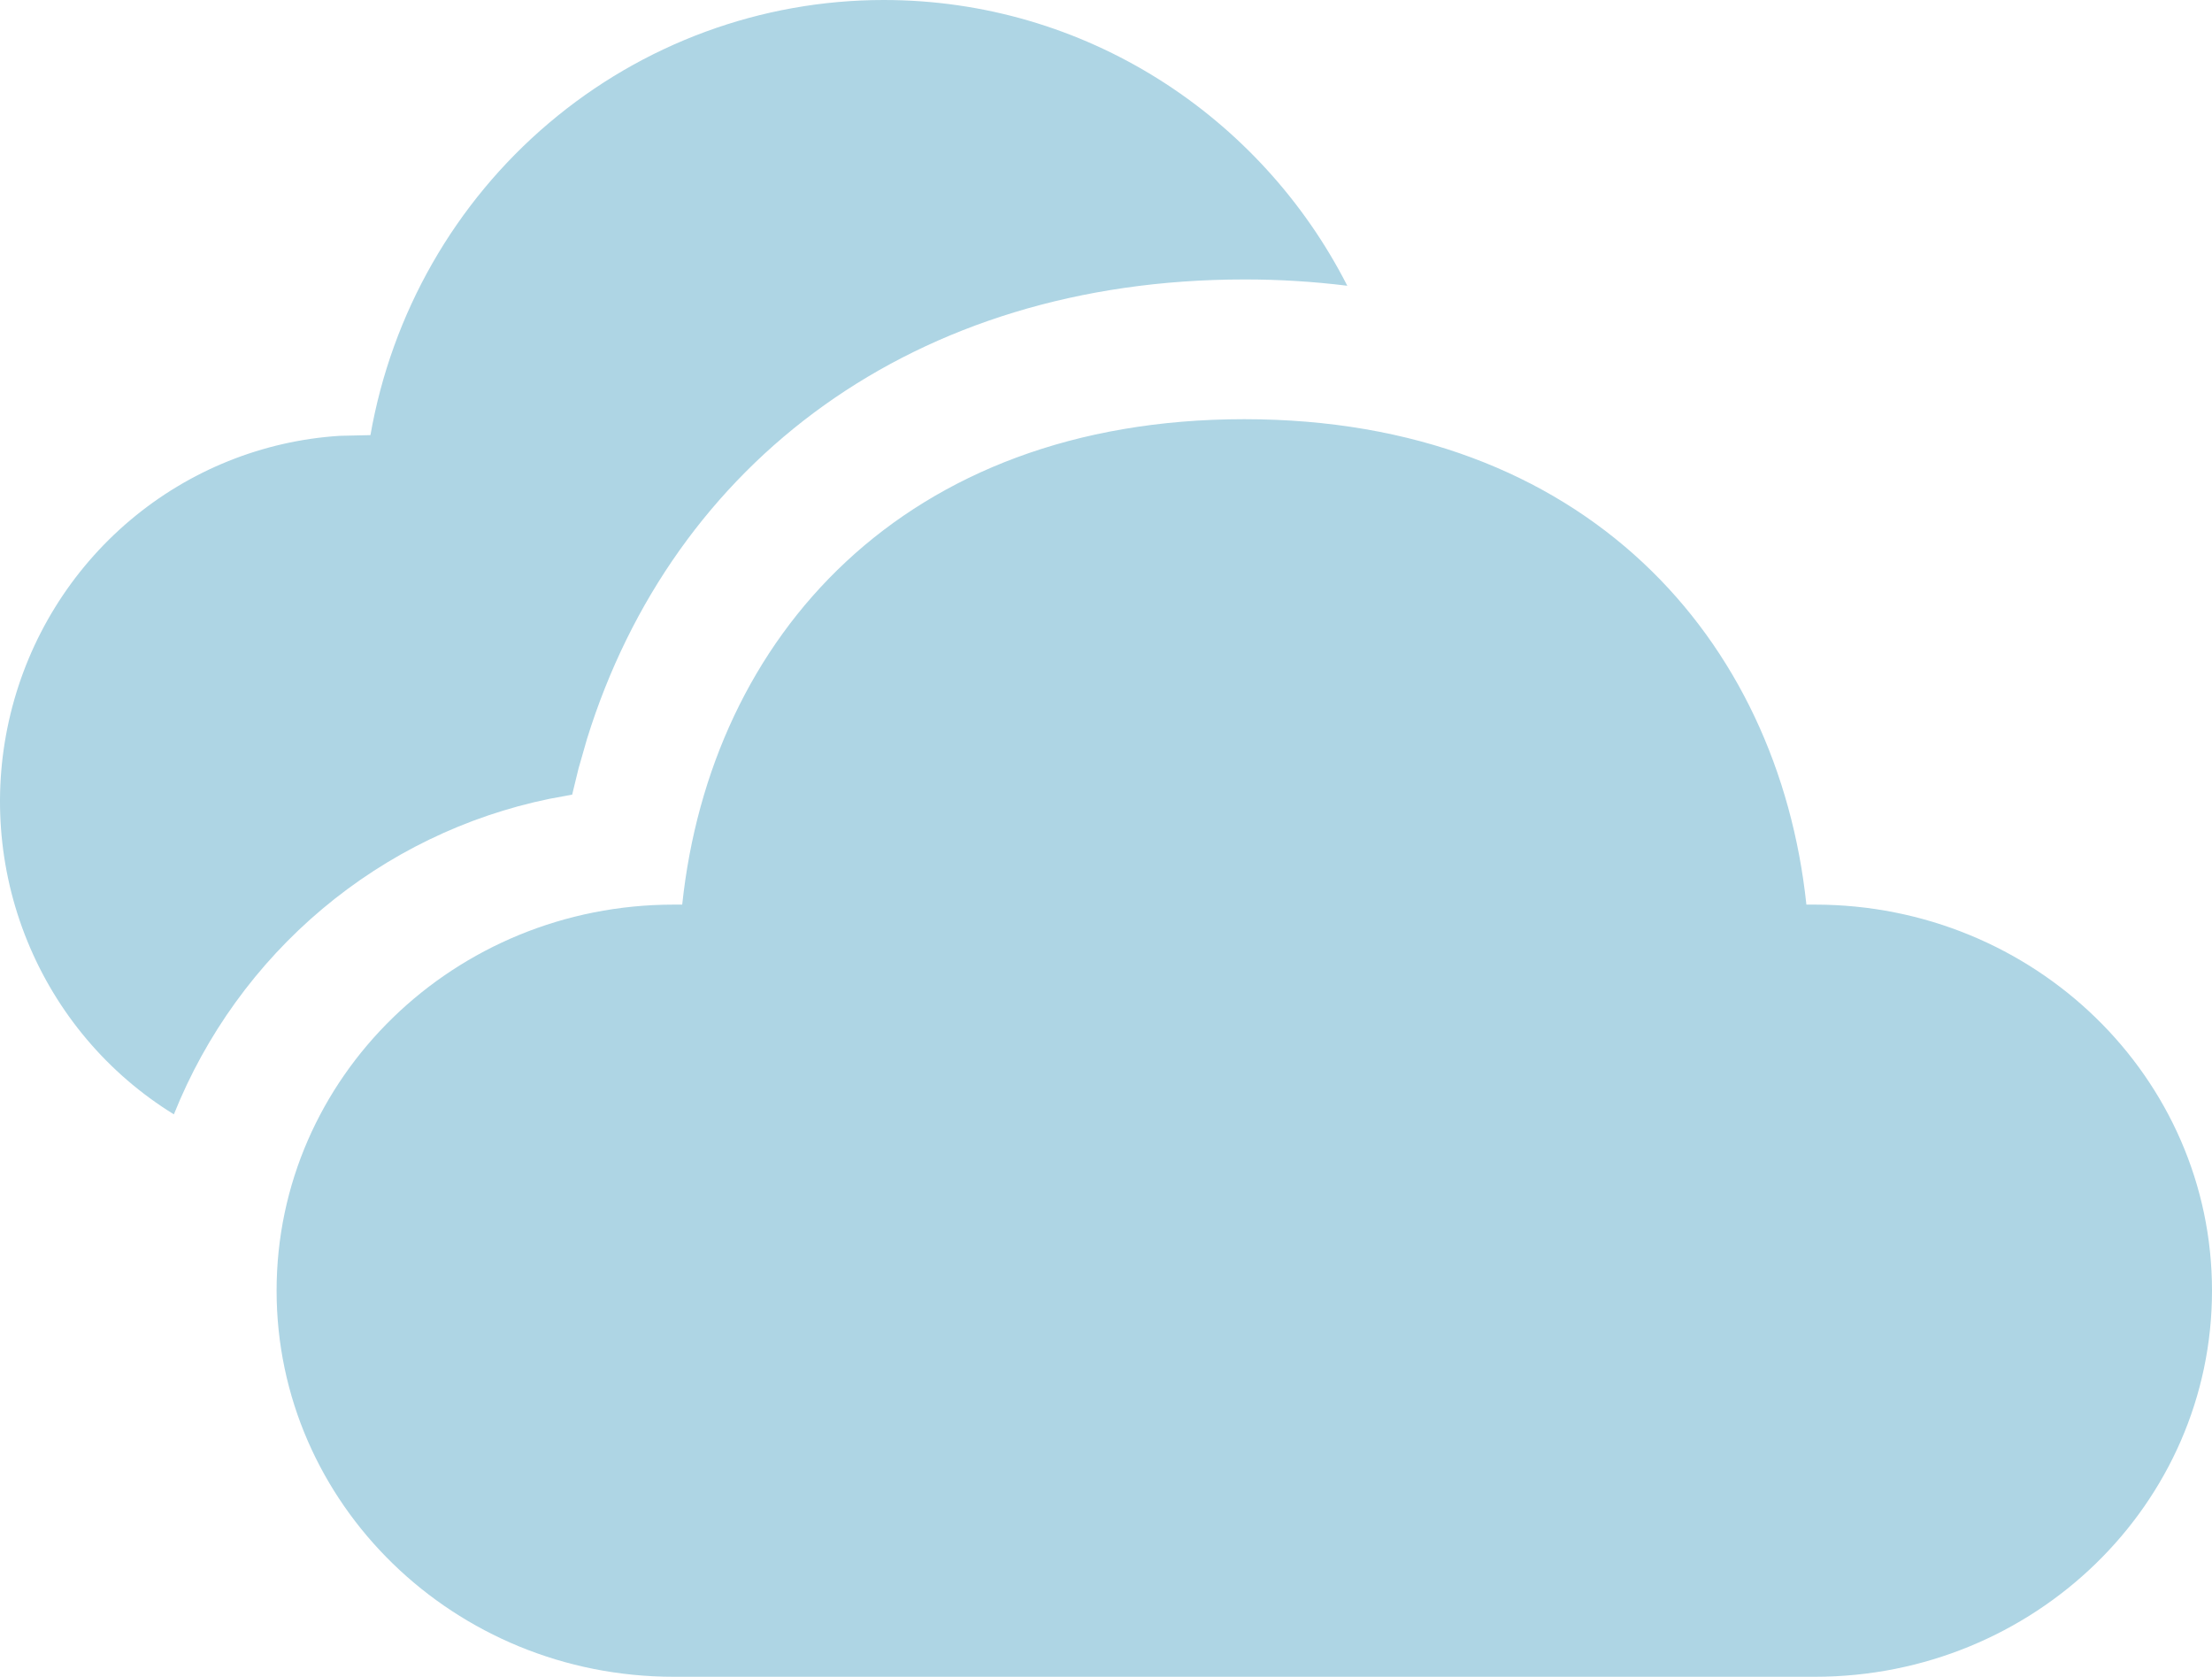 <svg width="95" height="72" viewBox="0 0 95 72" fill="none" xmlns="http://www.w3.org/2000/svg">
<path d="M53.44 18C68.075 18 76.375 27.444 77.58 38.844H77.948C87.365 38.844 95 46.266 95 55.422C95 64.578 87.365 72 77.948 72H28.931C19.514 72 11.879 64.578 11.879 55.422C11.879 46.266 19.514 38.844 28.931 38.844H29.299C30.516 27.366 38.804 18 53.44 18ZM37.955 2.09133e-07C46.6 2.09133e-07 54.14 4.968 57.863 12.27C56.395 12.088 54.918 11.998 53.44 12C39.25 12 28.907 19.842 25.214 31.716L24.846 33L24.573 34.122L23.593 34.302C20.008 35.04 16.659 36.663 13.845 39.027C11.031 41.391 8.84 44.422 7.468 47.85C4.639 46.108 2.434 43.501 1.173 40.406C-0.088 37.311 -0.34 33.89 0.455 30.641C1.249 27.392 3.049 24.483 5.591 22.338C8.134 20.193 11.287 18.924 14.592 18.714L15.91 18.684C16.826 13.448 19.537 8.705 23.569 5.288C27.6 1.872 32.694 -0.001 37.955 2.09133e-07Z" fill="#AED5E4"/>
</svg>
